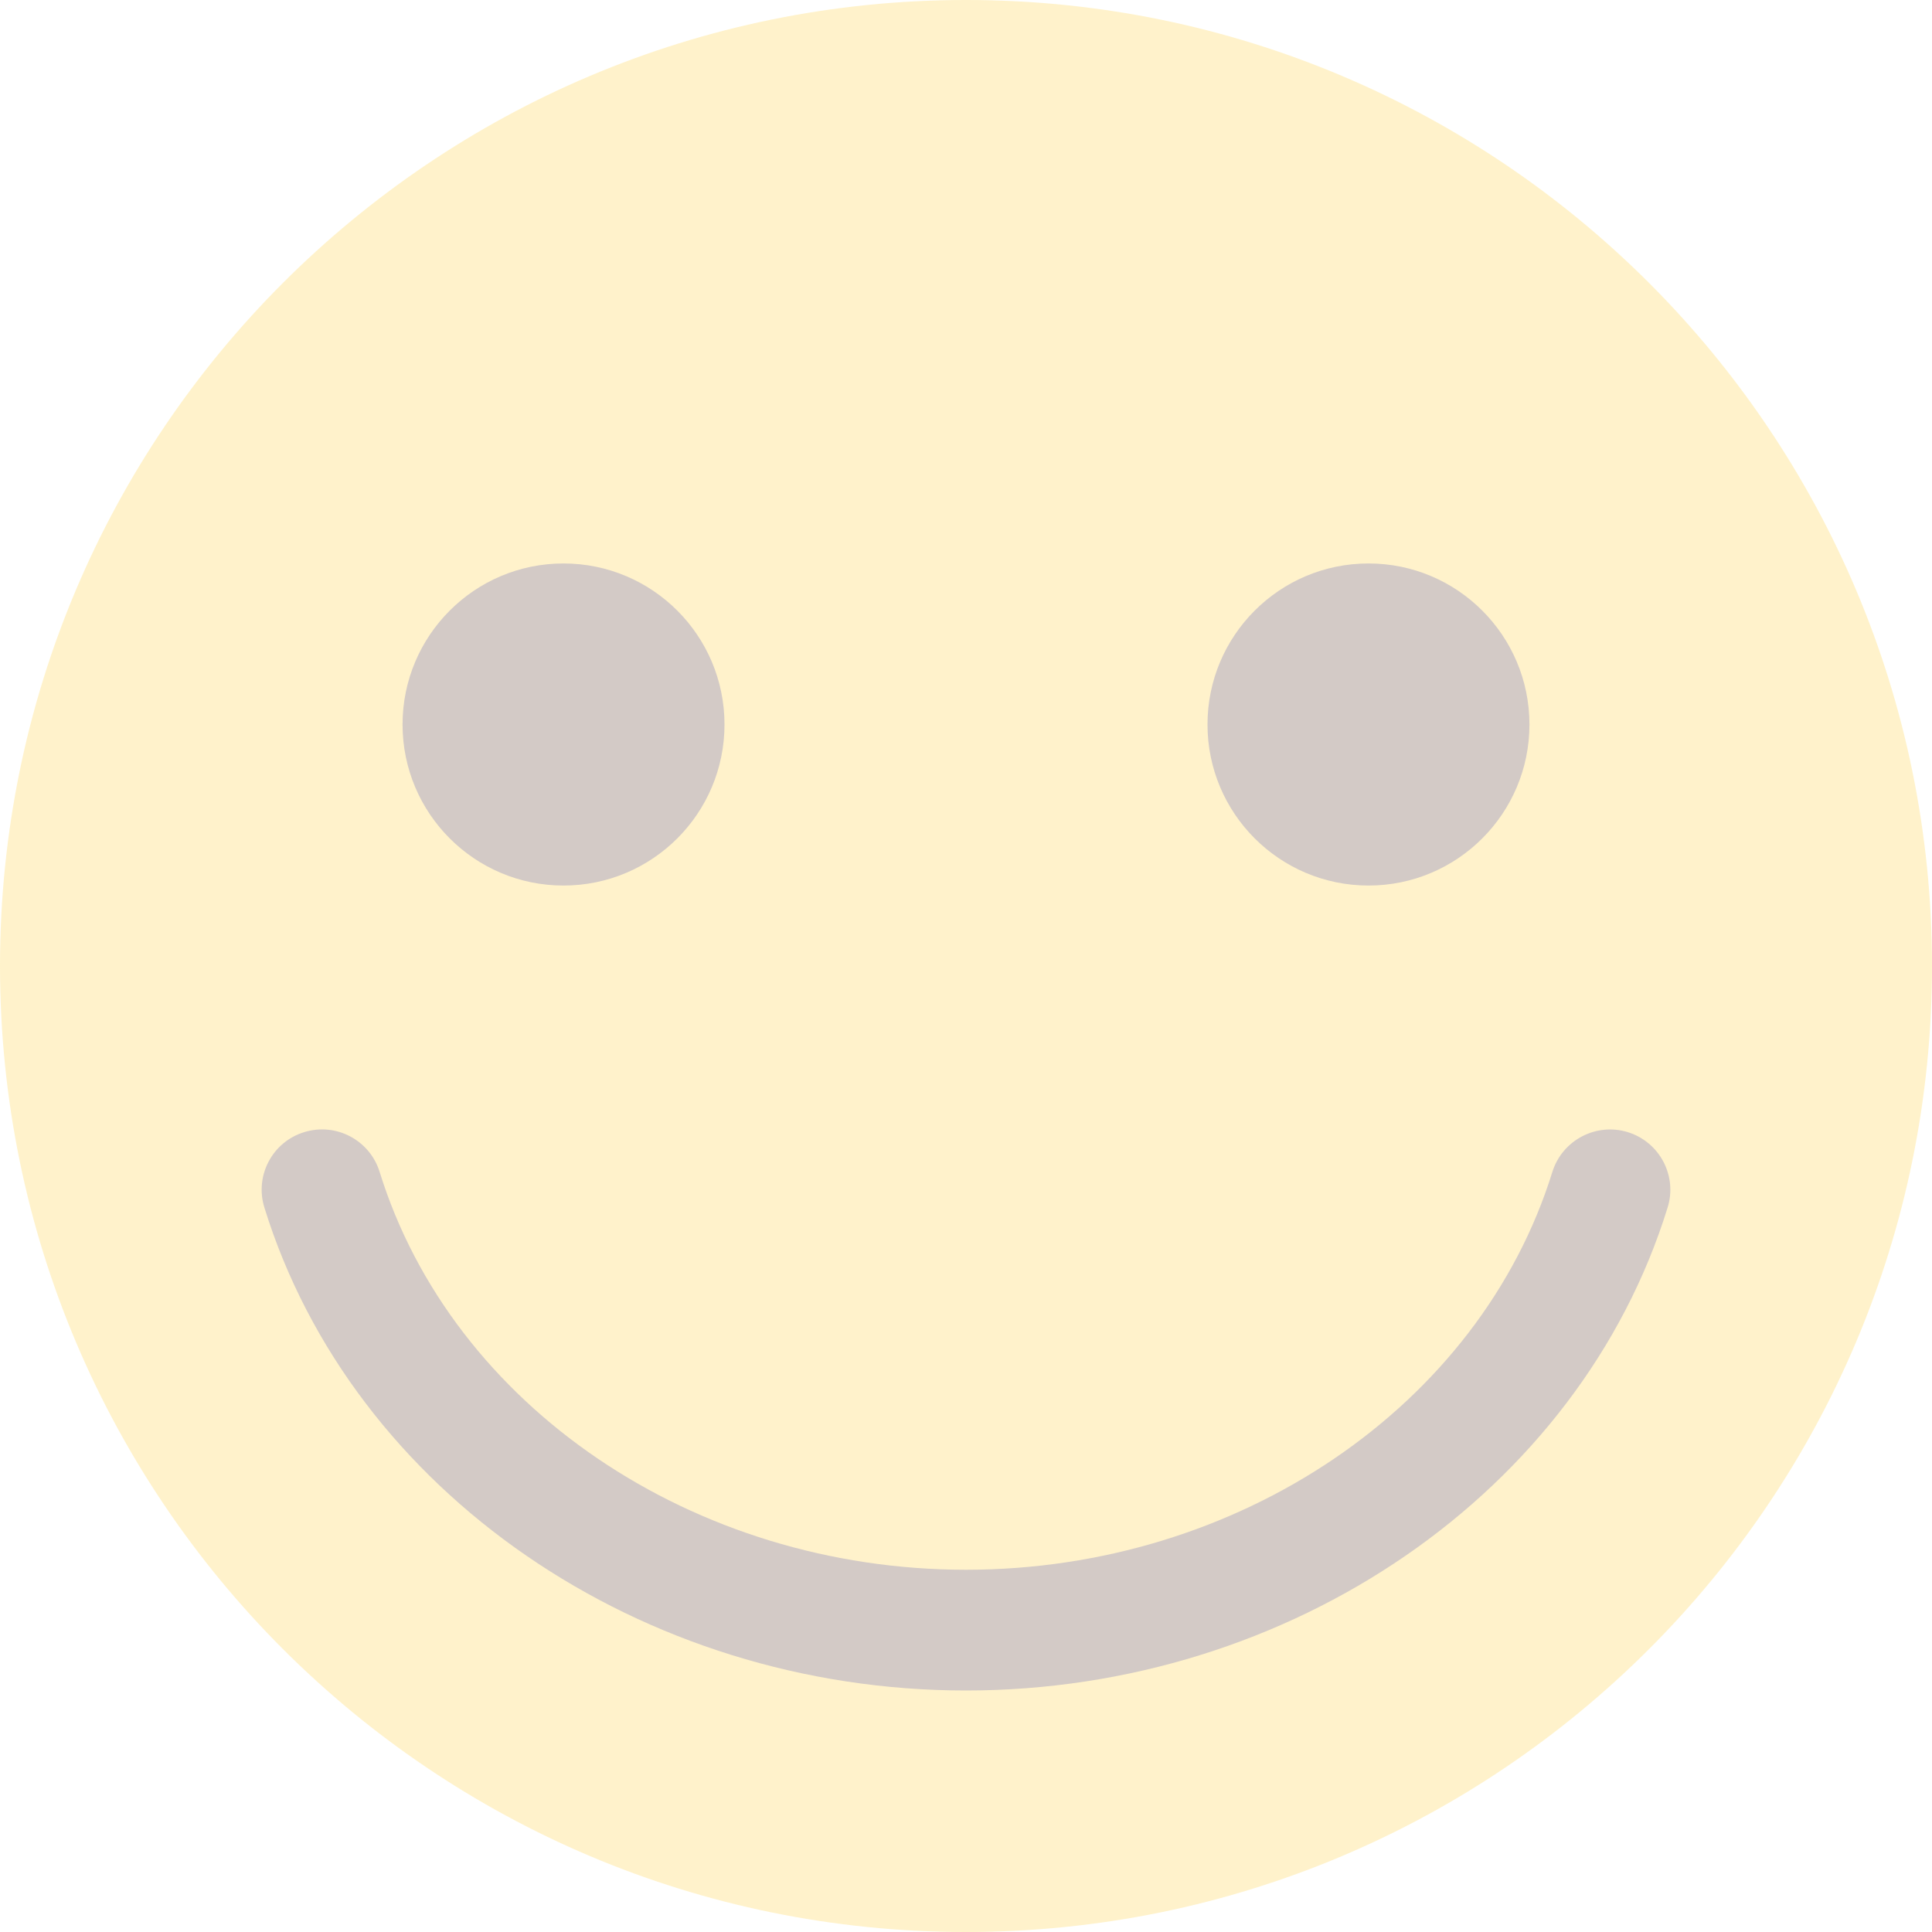 <svg width="14" height="14" viewBox="0 0 14 14" fill="none" xmlns="http://www.w3.org/2000/svg">
<g opacity="0.3">
<path d="M7 14C10.866 14 14 10.866 14 7C14 3.134 10.866 0 7 0C3.134 0 0 3.134 0 7C0 10.866 3.134 14 7 14Z" fill="#FFD54F"/>
<path d="M4.083 6.417C4.728 6.417 5.25 5.894 5.25 5.25C5.25 4.606 4.728 4.083 4.083 4.083C3.439 4.083 2.917 4.606 2.917 5.25C2.917 5.894 3.439 6.417 4.083 6.417Z" fill="#6D4C41"/>
<path d="M9.917 6.417C10.561 6.417 11.083 5.894 11.083 5.25C11.083 4.606 10.561 4.083 9.917 4.083C9.272 4.083 8.75 4.606 8.75 5.25C8.75 5.894 9.272 6.417 9.917 6.417Z" fill="#6D4C41"/>
<path d="M7 12.25C4.645 12.25 2.554 10.811 1.916 8.751C1.844 8.52 1.973 8.275 2.204 8.204C2.435 8.132 2.68 8.262 2.751 8.492C3.278 10.19 5.025 11.375 7 11.375C8.975 11.375 10.722 10.19 11.249 8.492C11.321 8.262 11.566 8.133 11.796 8.204C12.027 8.276 12.156 8.521 12.084 8.751C11.446 10.811 9.355 12.25 7 12.25Z" fill="#6D4C41"/>
</g>
</svg>
